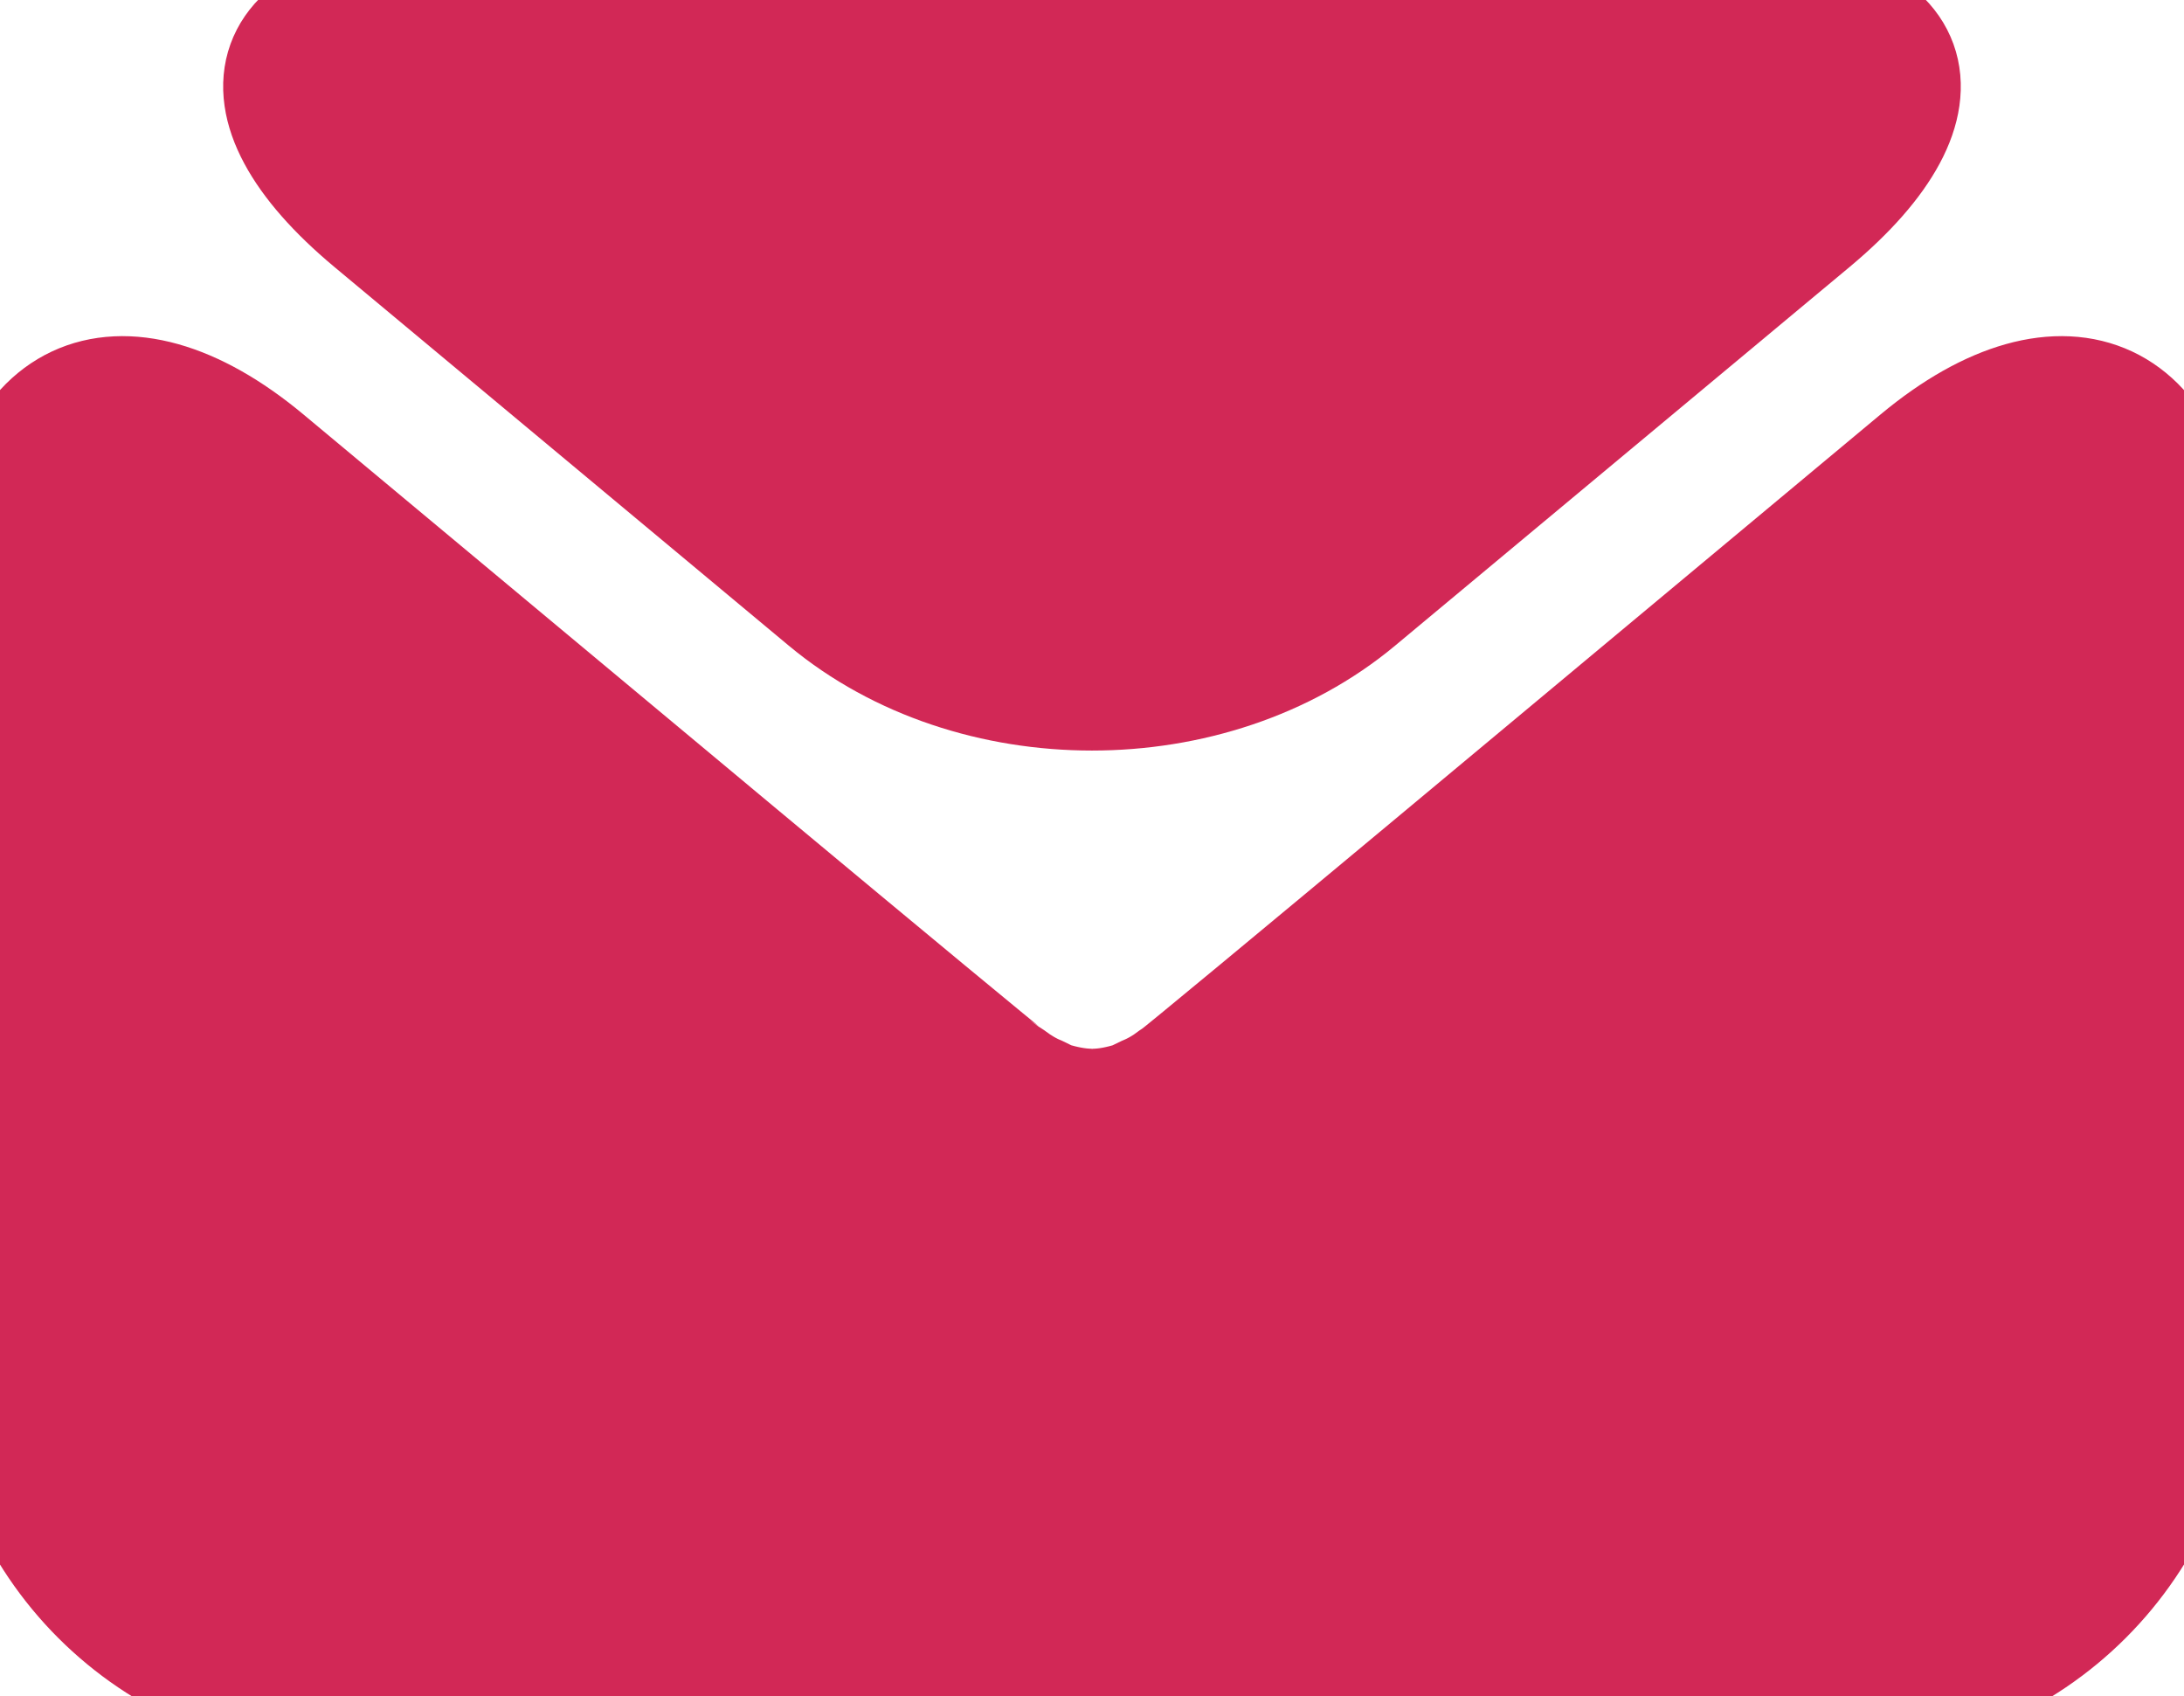 <svg width="17.988" height="13.966" xmlns="http://www.w3.org/2000/svg">

 <g>
  <title>background</title>
  <rect fill="none" id="canvas_background" height="18" width="23" y="-1" x="-1"/>
 </g>
 <g>
  <title>Layer 1</title>
  <g id="svg_1">
   <g id="svg_2">
    <g id="svg_3">
     <path stroke="#d22856" id="svg_4" d="m14.914,1.814c1.197,-0.998 0.902,-1.814 -0.657,-1.814l-10.526,0c-1.56,0 -1.854,0.816 -0.657,1.814l3.742,3.118c1.197,0.998 3.158,0.998 4.355,0l3.743,-3.118z" fill="#d22856"/>
    </g>
    <g id="svg_5">
     <path stroke="#d22856" id="svg_6" d="m11.913,7.044c-1.198,0.998 -2.195,1.825 -2.218,1.836c0,0 0,0 -0.02,0.013c-0.074,0.056 -0.152,0.102 -0.235,0.136c-0.033,0.015 -0.066,0.034 -0.1,0.048c-0.11,0.034 -0.223,0.058 -0.335,0.059c-0.003,0 -0.007,0.001 -0.01,0.001c0,0 0,0 -0.001,0s-0.001,0 -0.001,0c-0.003,0 -0.007,-0.001 -0.01,-0.001c-0.113,-0.002 -0.224,-0.025 -0.335,-0.059c-0.034,-0.014 -0.068,-0.033 -0.1,-0.048c-0.083,-0.034 -0.16,-0.08 -0.235,-0.136c-0.02,-0.013 -0.02,-0.013 -0.02,-0.013c-0.022,-0.012 -1.02,-0.838 -2.218,-1.836l-3.897,-3.248c-1.199,-0.998 -2.178,-0.539 -2.178,1.02l0,6.315c0,1.56 1.275,2.835 2.835,2.835l12.318,0c1.56,0 2.835,-1.275 2.835,-2.835l0,-6.315c0,-1.559 -0.979,-2.018 -2.178,-1.02l-3.897,3.248z" fill="#d22856"/>
    </g>
   </g>
  </g>
 </g>
</svg>